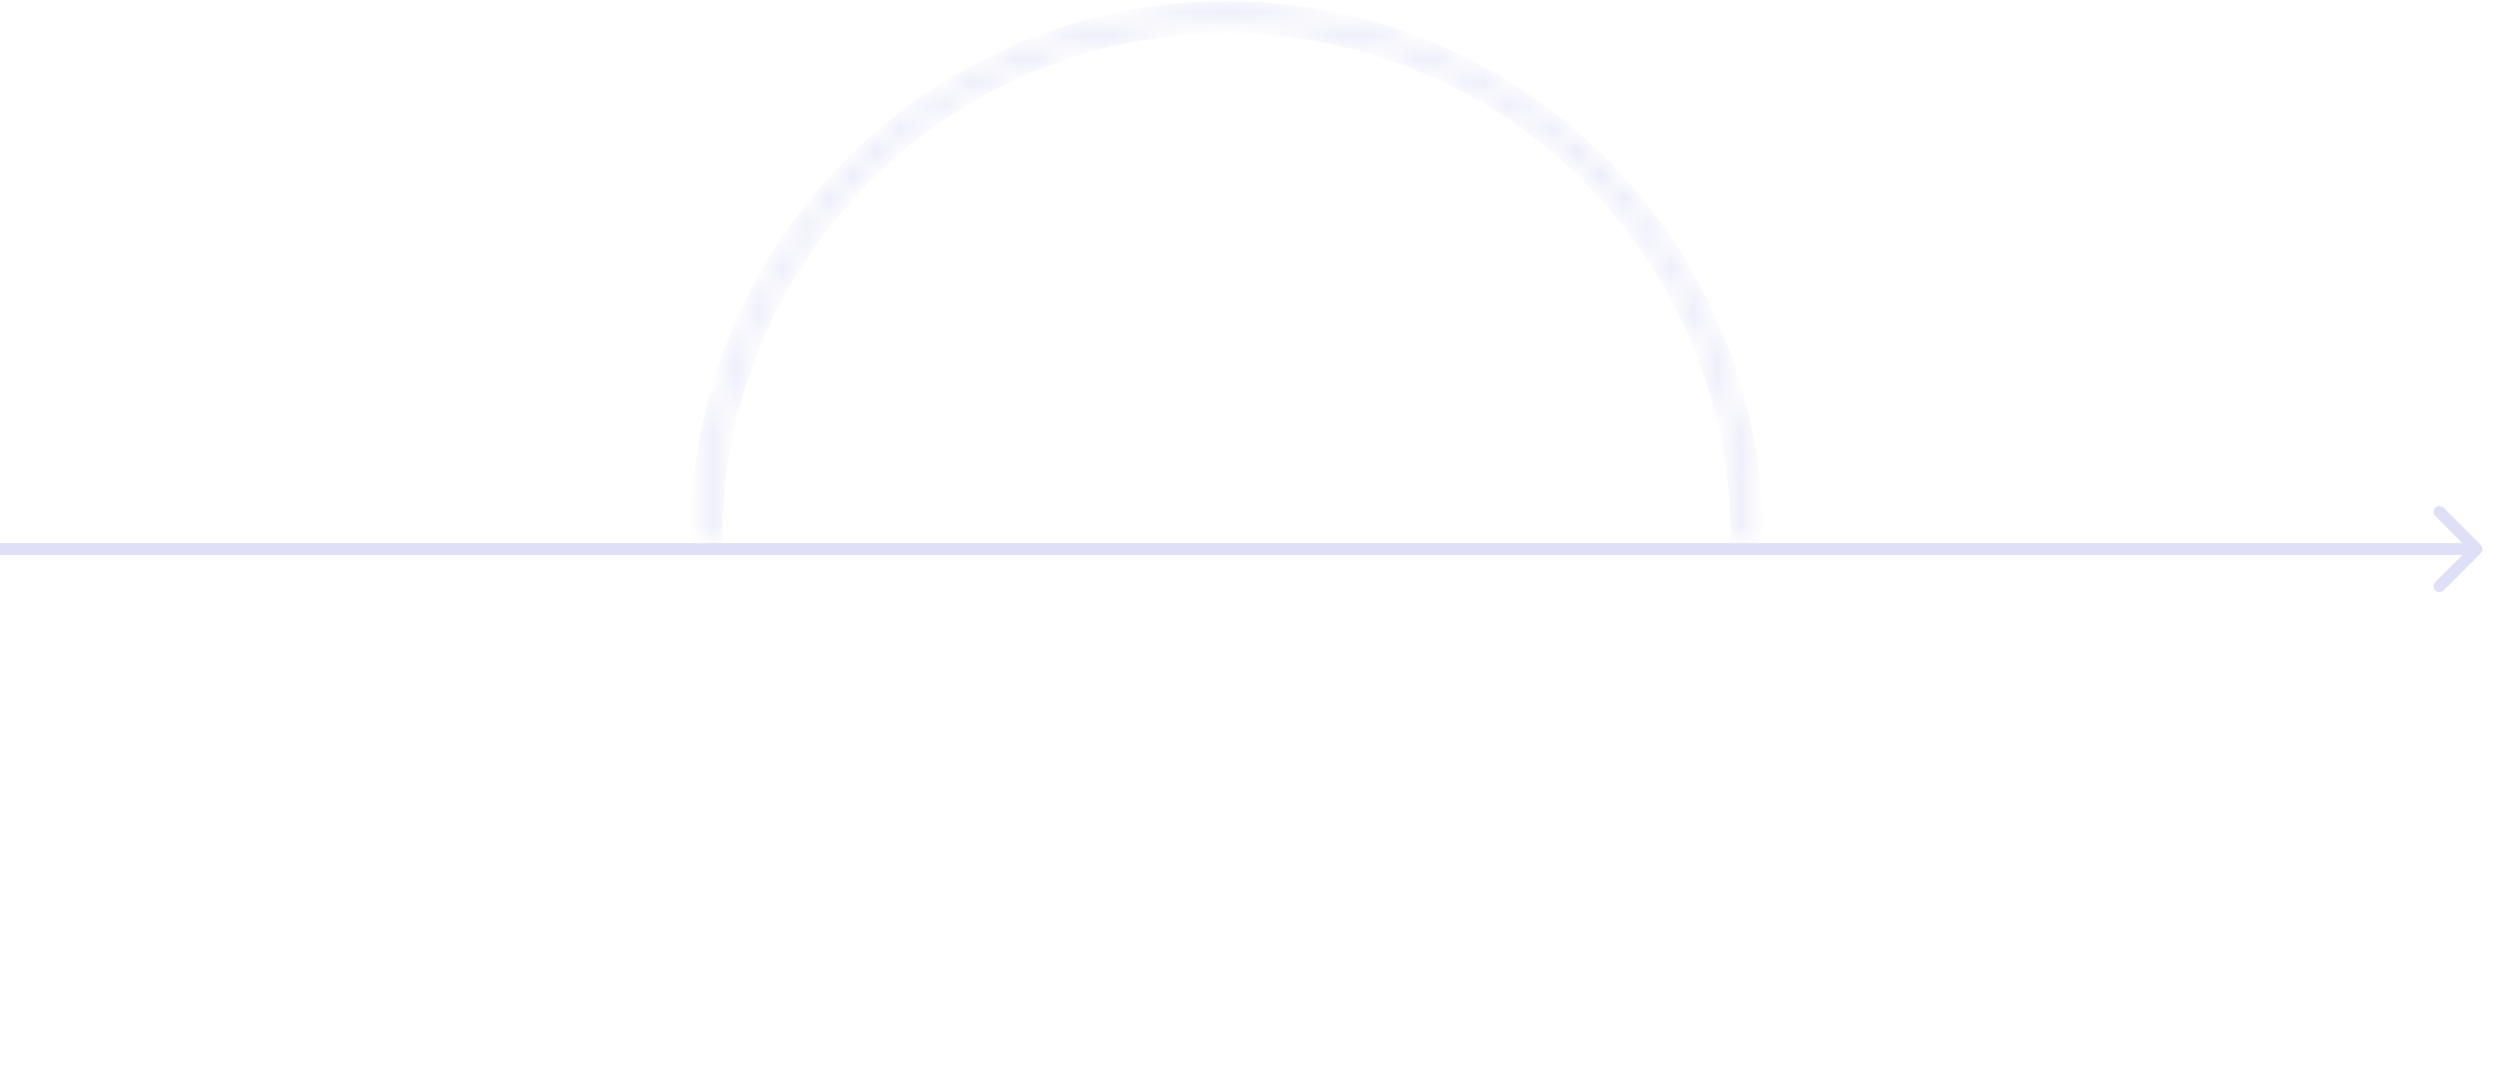 <svg width="107" height="46" viewBox="0 0 107 46" fill="none" xmlns="http://www.w3.org/2000/svg">
<mask id="path-1-inside-1_333_2175" fill="white">
<path d="M75 23C75 17.033 72.629 11.31 68.41 7.09C64.19 2.871 58.467 0.5 52.5 0.5C46.533 0.5 40.81 2.871 36.59 7.09C32.37 11.31 30 17.033 30 23H30.473C30.473 17.158 32.794 11.556 36.925 7.425C41.056 3.294 46.658 0.973 52.5 0.973C58.342 0.973 63.944 3.294 68.075 7.425C72.206 11.556 74.527 17.158 74.527 23H75Z"/>
</mask>
<path d="M75 23C75 17.033 72.629 11.31 68.41 7.09C64.19 2.871 58.467 0.5 52.5 0.5C46.533 0.5 40.81 2.871 36.59 7.09C32.37 11.31 30 17.033 30 23H30.473C30.473 17.158 32.794 11.556 36.925 7.425C41.056 3.294 46.658 0.973 52.5 0.973C58.342 0.973 63.944 3.294 68.075 7.425C72.206 11.556 74.527 17.158 74.527 23H75Z" fill="#DFDFF7" stroke="#DFDFF7" stroke-width="0.9" mask="url(#path-1-inside-1_333_2175)"/>
<path d="M106.177 23.677C106.274 23.579 106.274 23.421 106.177 23.323L104.586 21.732C104.488 21.635 104.33 21.635 104.232 21.732C104.135 21.83 104.135 21.988 104.232 22.086L105.646 23.5L104.232 24.914C104.135 25.012 104.135 25.17 104.232 25.268C104.33 25.365 104.488 25.365 104.586 25.268L106.177 23.677ZM0 23.75H106V23.25H0V23.75Z" fill="#DFDFF7"/>
</svg>
